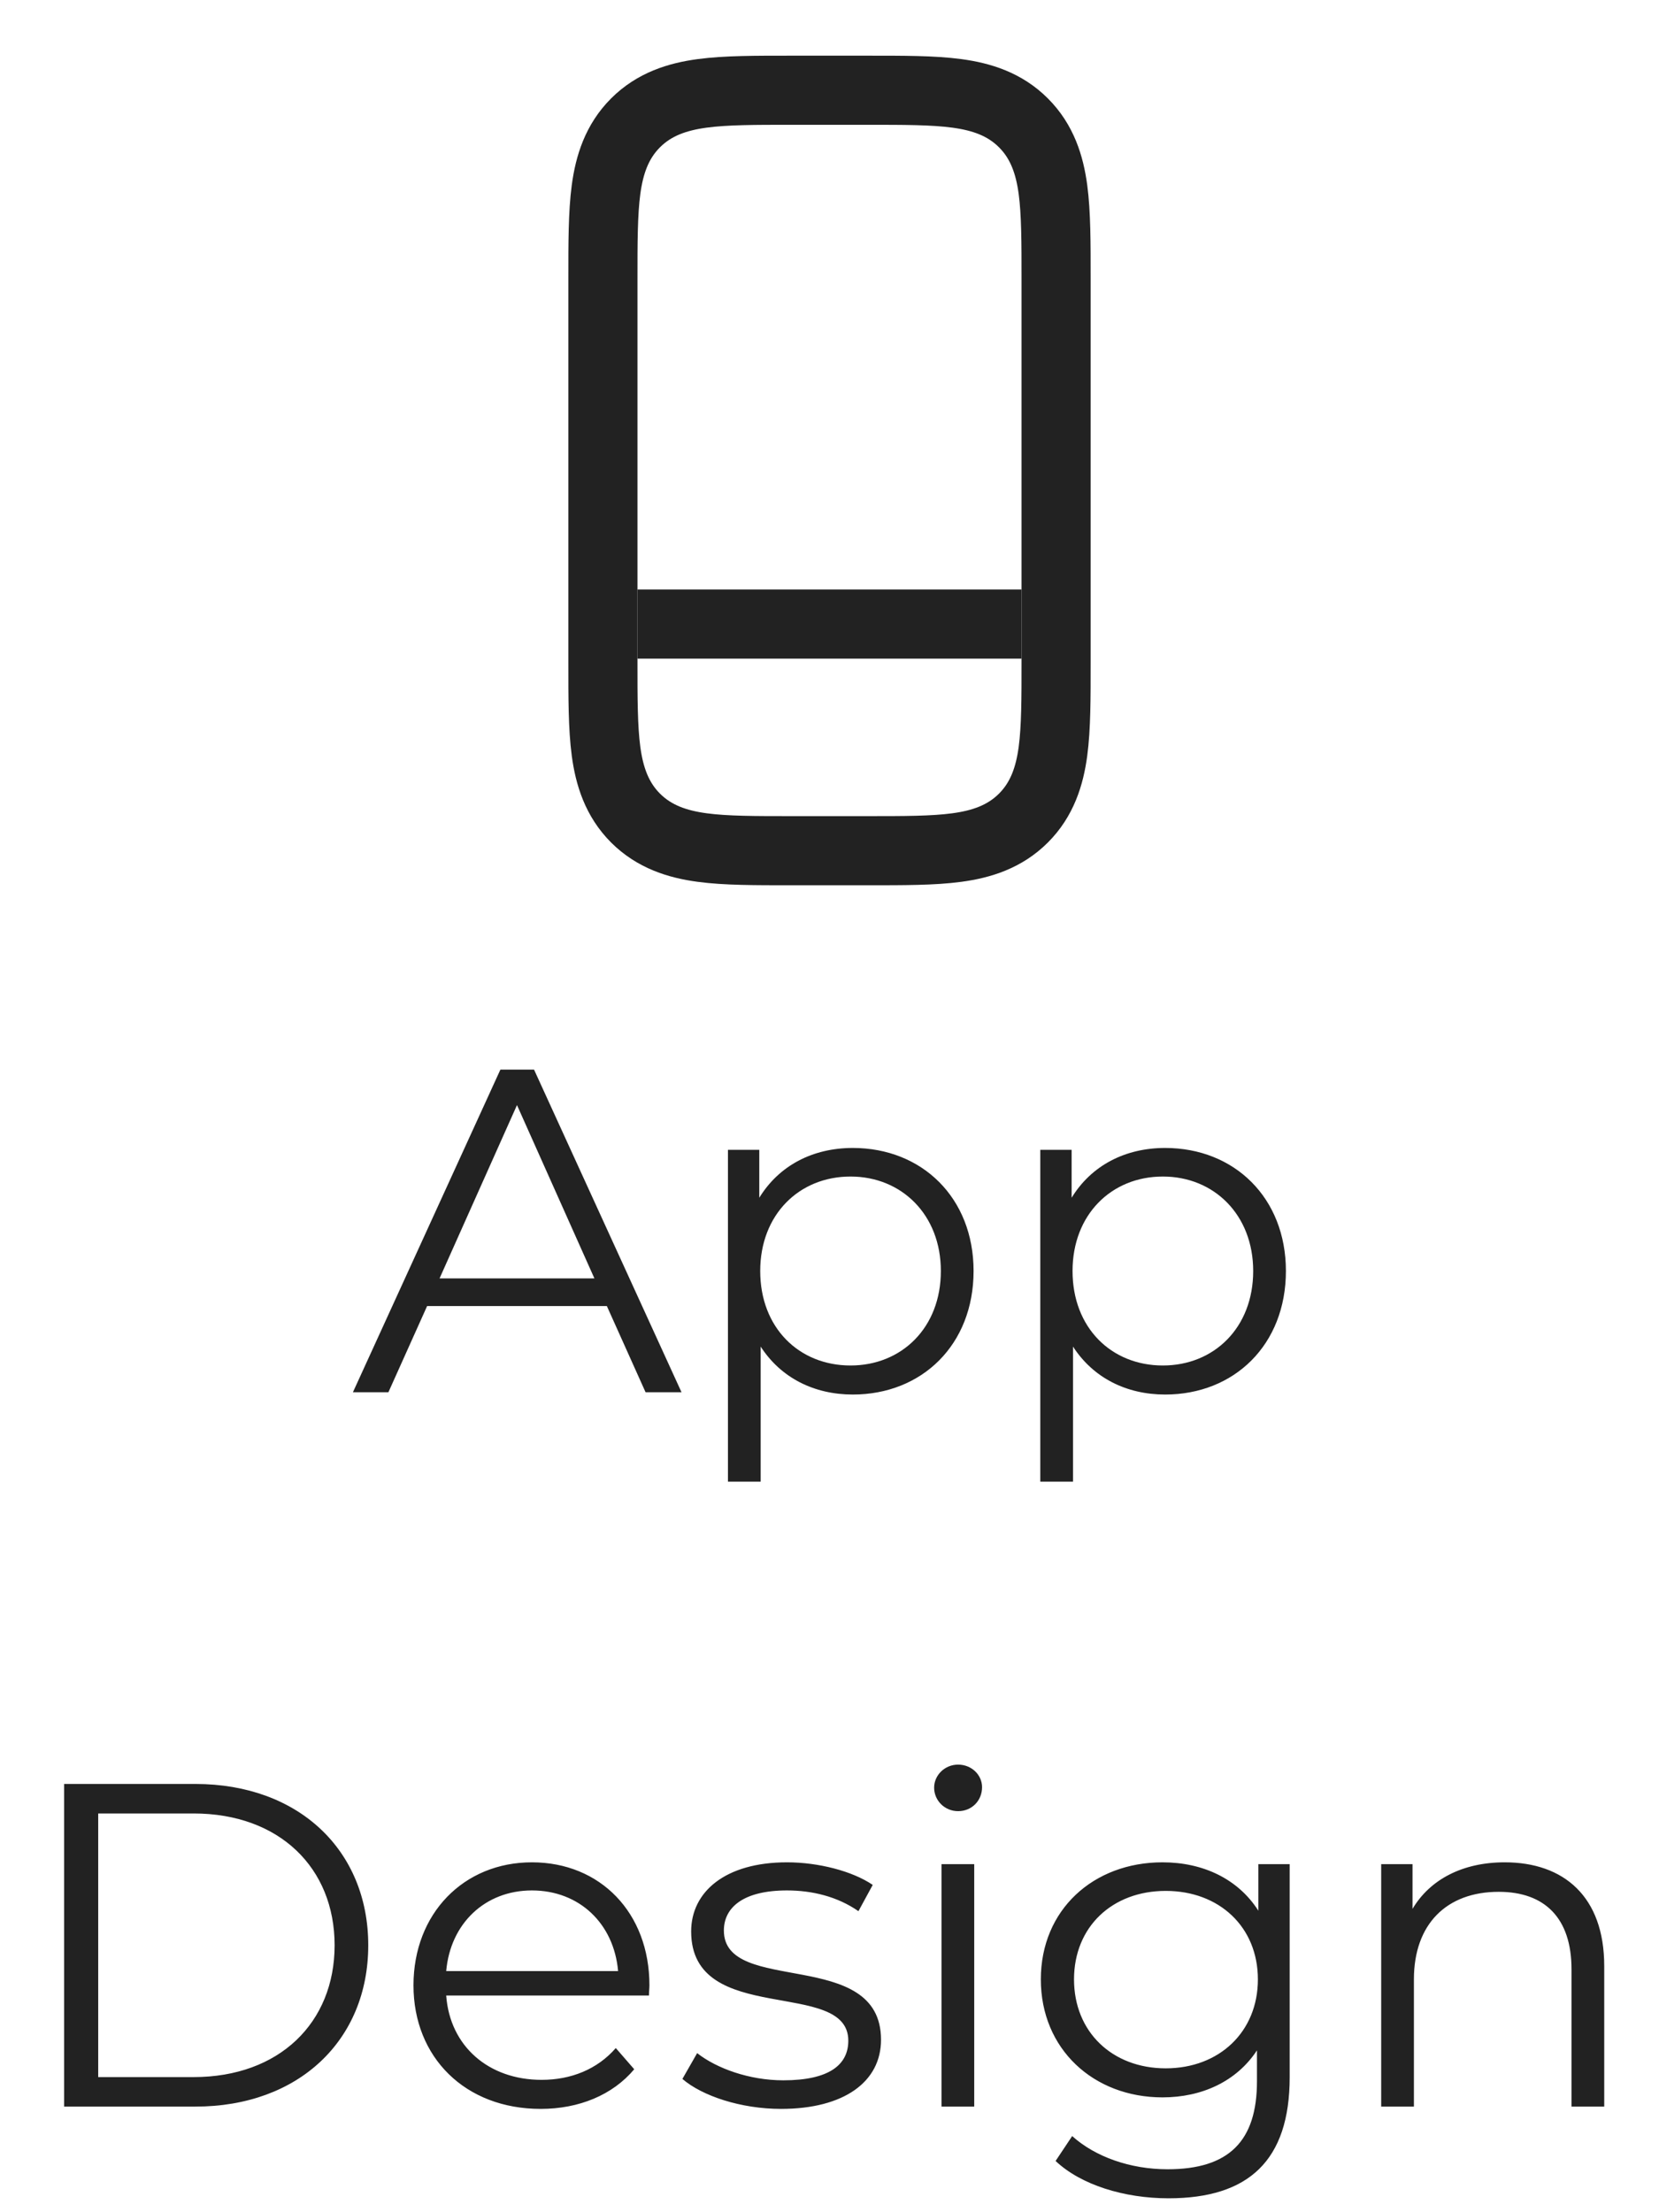 <svg width="72" height="96" viewBox="0 0 72 96" fill="none" xmlns="http://www.w3.org/2000/svg">
<path d="M37.666 3.916C39.195 3.916 40.493 3.913 41.524 4.052C42.598 4.196 43.604 4.518 44.417 5.332C45.231 6.145 45.553 7.151 45.698 8.225C45.836 9.256 45.834 10.554 45.834 12.083V28.749C45.834 30.278 45.836 31.575 45.698 32.606C45.553 33.68 45.231 34.687 44.417 35.5C43.604 36.313 42.598 36.636 41.524 36.78C40.493 36.919 39.195 36.916 37.666 36.916H34.334C32.805 36.916 31.507 36.919 30.476 36.78C29.402 36.636 28.396 36.313 27.582 35.5C26.769 34.686 26.447 33.68 26.302 32.606C26.164 31.575 26.166 30.278 26.166 28.749V12.083C26.166 10.554 26.164 9.256 26.302 8.225C26.447 7.151 26.769 6.145 27.582 5.332C28.396 4.518 29.402 4.196 30.476 4.052C31.507 3.913 32.805 3.916 34.334 3.916H37.666Z" stroke="#222222" stroke-width="3"/>
<path d="M27.666 27.082H44.333" stroke="#222222" stroke-width="3"/>
<path d="M28.017 60.416L26.337 56.676H18.537L16.857 60.416H15.317L21.717 46.416H23.177L29.577 60.416H28.017ZM19.077 55.476H25.797L22.437 47.956L19.077 55.476ZM37.013 49.816C40.013 49.816 42.253 51.976 42.253 55.156C42.253 58.356 40.013 60.516 37.013 60.516C35.333 60.516 33.893 59.796 33.013 58.436V64.296H31.593V49.896H32.953V51.976C33.813 50.576 35.273 49.816 37.013 49.816ZM36.913 59.256C39.133 59.256 40.833 57.616 40.833 55.156C40.833 52.716 39.133 51.056 36.913 51.056C34.673 51.056 32.993 52.716 32.993 55.156C32.993 57.616 34.673 59.256 36.913 59.256ZM50.568 49.816C53.568 49.816 55.808 51.976 55.808 55.156C55.808 58.356 53.568 60.516 50.568 60.516C48.888 60.516 47.448 59.796 46.568 58.436V64.296H45.148V49.896H46.508V51.976C47.368 50.576 48.828 49.816 50.568 49.816ZM50.468 59.256C52.688 59.256 54.388 57.616 54.388 55.156C54.388 52.716 52.688 51.056 50.468 51.056C48.228 51.056 46.548 52.716 46.548 55.156C46.548 57.616 48.228 59.256 50.468 59.256ZM2.782 91.416V77.416H8.482C12.962 77.416 15.982 80.296 15.982 84.416C15.982 88.536 12.962 91.416 8.482 91.416H2.782ZM4.262 90.136H8.402C12.122 90.136 14.522 87.776 14.522 84.416C14.522 81.056 12.122 78.696 8.402 78.696H4.262V90.136ZM28.185 86.156C28.185 86.276 28.165 86.436 28.165 86.596H19.365C19.525 88.796 21.205 90.256 23.505 90.256C24.785 90.256 25.925 89.796 26.725 88.876L27.525 89.796C26.585 90.916 25.125 91.516 23.465 91.516C20.185 91.516 17.945 89.276 17.945 86.156C17.945 83.036 20.125 80.816 23.085 80.816C26.045 80.816 28.185 82.996 28.185 86.156ZM23.085 82.036C21.045 82.036 19.545 83.476 19.365 85.536H26.825C26.645 83.476 25.145 82.036 23.085 82.036ZM33.896 91.516C32.156 91.516 30.476 90.956 29.616 90.216L30.256 89.096C31.096 89.756 32.516 90.276 33.996 90.276C35.996 90.276 36.816 89.596 36.816 88.556C36.816 85.816 29.996 87.976 29.996 83.816C29.996 82.096 31.476 80.816 34.156 80.816C35.516 80.816 36.996 81.196 37.876 81.796L37.256 82.936C36.336 82.296 35.236 82.036 34.156 82.036C32.256 82.036 31.416 82.776 31.416 83.776C31.416 86.616 38.236 84.476 38.236 88.516C38.236 90.336 36.636 91.516 33.896 91.516ZM41.581 78.596C41.001 78.596 40.541 78.136 40.541 77.576C40.541 77.036 41.001 76.576 41.581 76.576C42.161 76.576 42.621 77.016 42.621 77.556C42.621 78.136 42.181 78.596 41.581 78.596ZM40.861 91.416V80.896H42.281V91.416H40.861ZM54.612 80.896H55.972V90.136C55.972 93.756 54.192 95.396 50.712 95.396C48.792 95.396 46.912 94.816 45.812 93.776L46.532 92.696C47.532 93.596 49.052 94.136 50.672 94.136C53.332 94.136 54.552 92.916 54.552 90.316V88.976C53.672 90.316 52.172 91.016 50.452 91.016C47.452 91.016 45.172 88.916 45.172 85.896C45.172 82.876 47.452 80.816 50.452 80.816C52.212 80.816 53.732 81.536 54.612 82.916V80.896ZM50.592 89.756C52.912 89.756 54.592 88.176 54.592 85.896C54.592 83.616 52.912 82.056 50.592 82.056C48.272 82.056 46.612 83.616 46.612 85.896C46.612 88.176 48.272 89.756 50.592 89.756ZM65.303 80.816C67.863 80.816 69.623 82.296 69.623 85.316V91.416H68.203V85.456C68.203 83.236 67.043 82.096 65.043 82.096C62.783 82.096 61.363 83.496 61.363 85.896V91.416H59.943V80.896H61.303V82.836C62.063 81.556 63.483 80.816 65.303 80.816Z" fill="#222222"/>
</svg>
